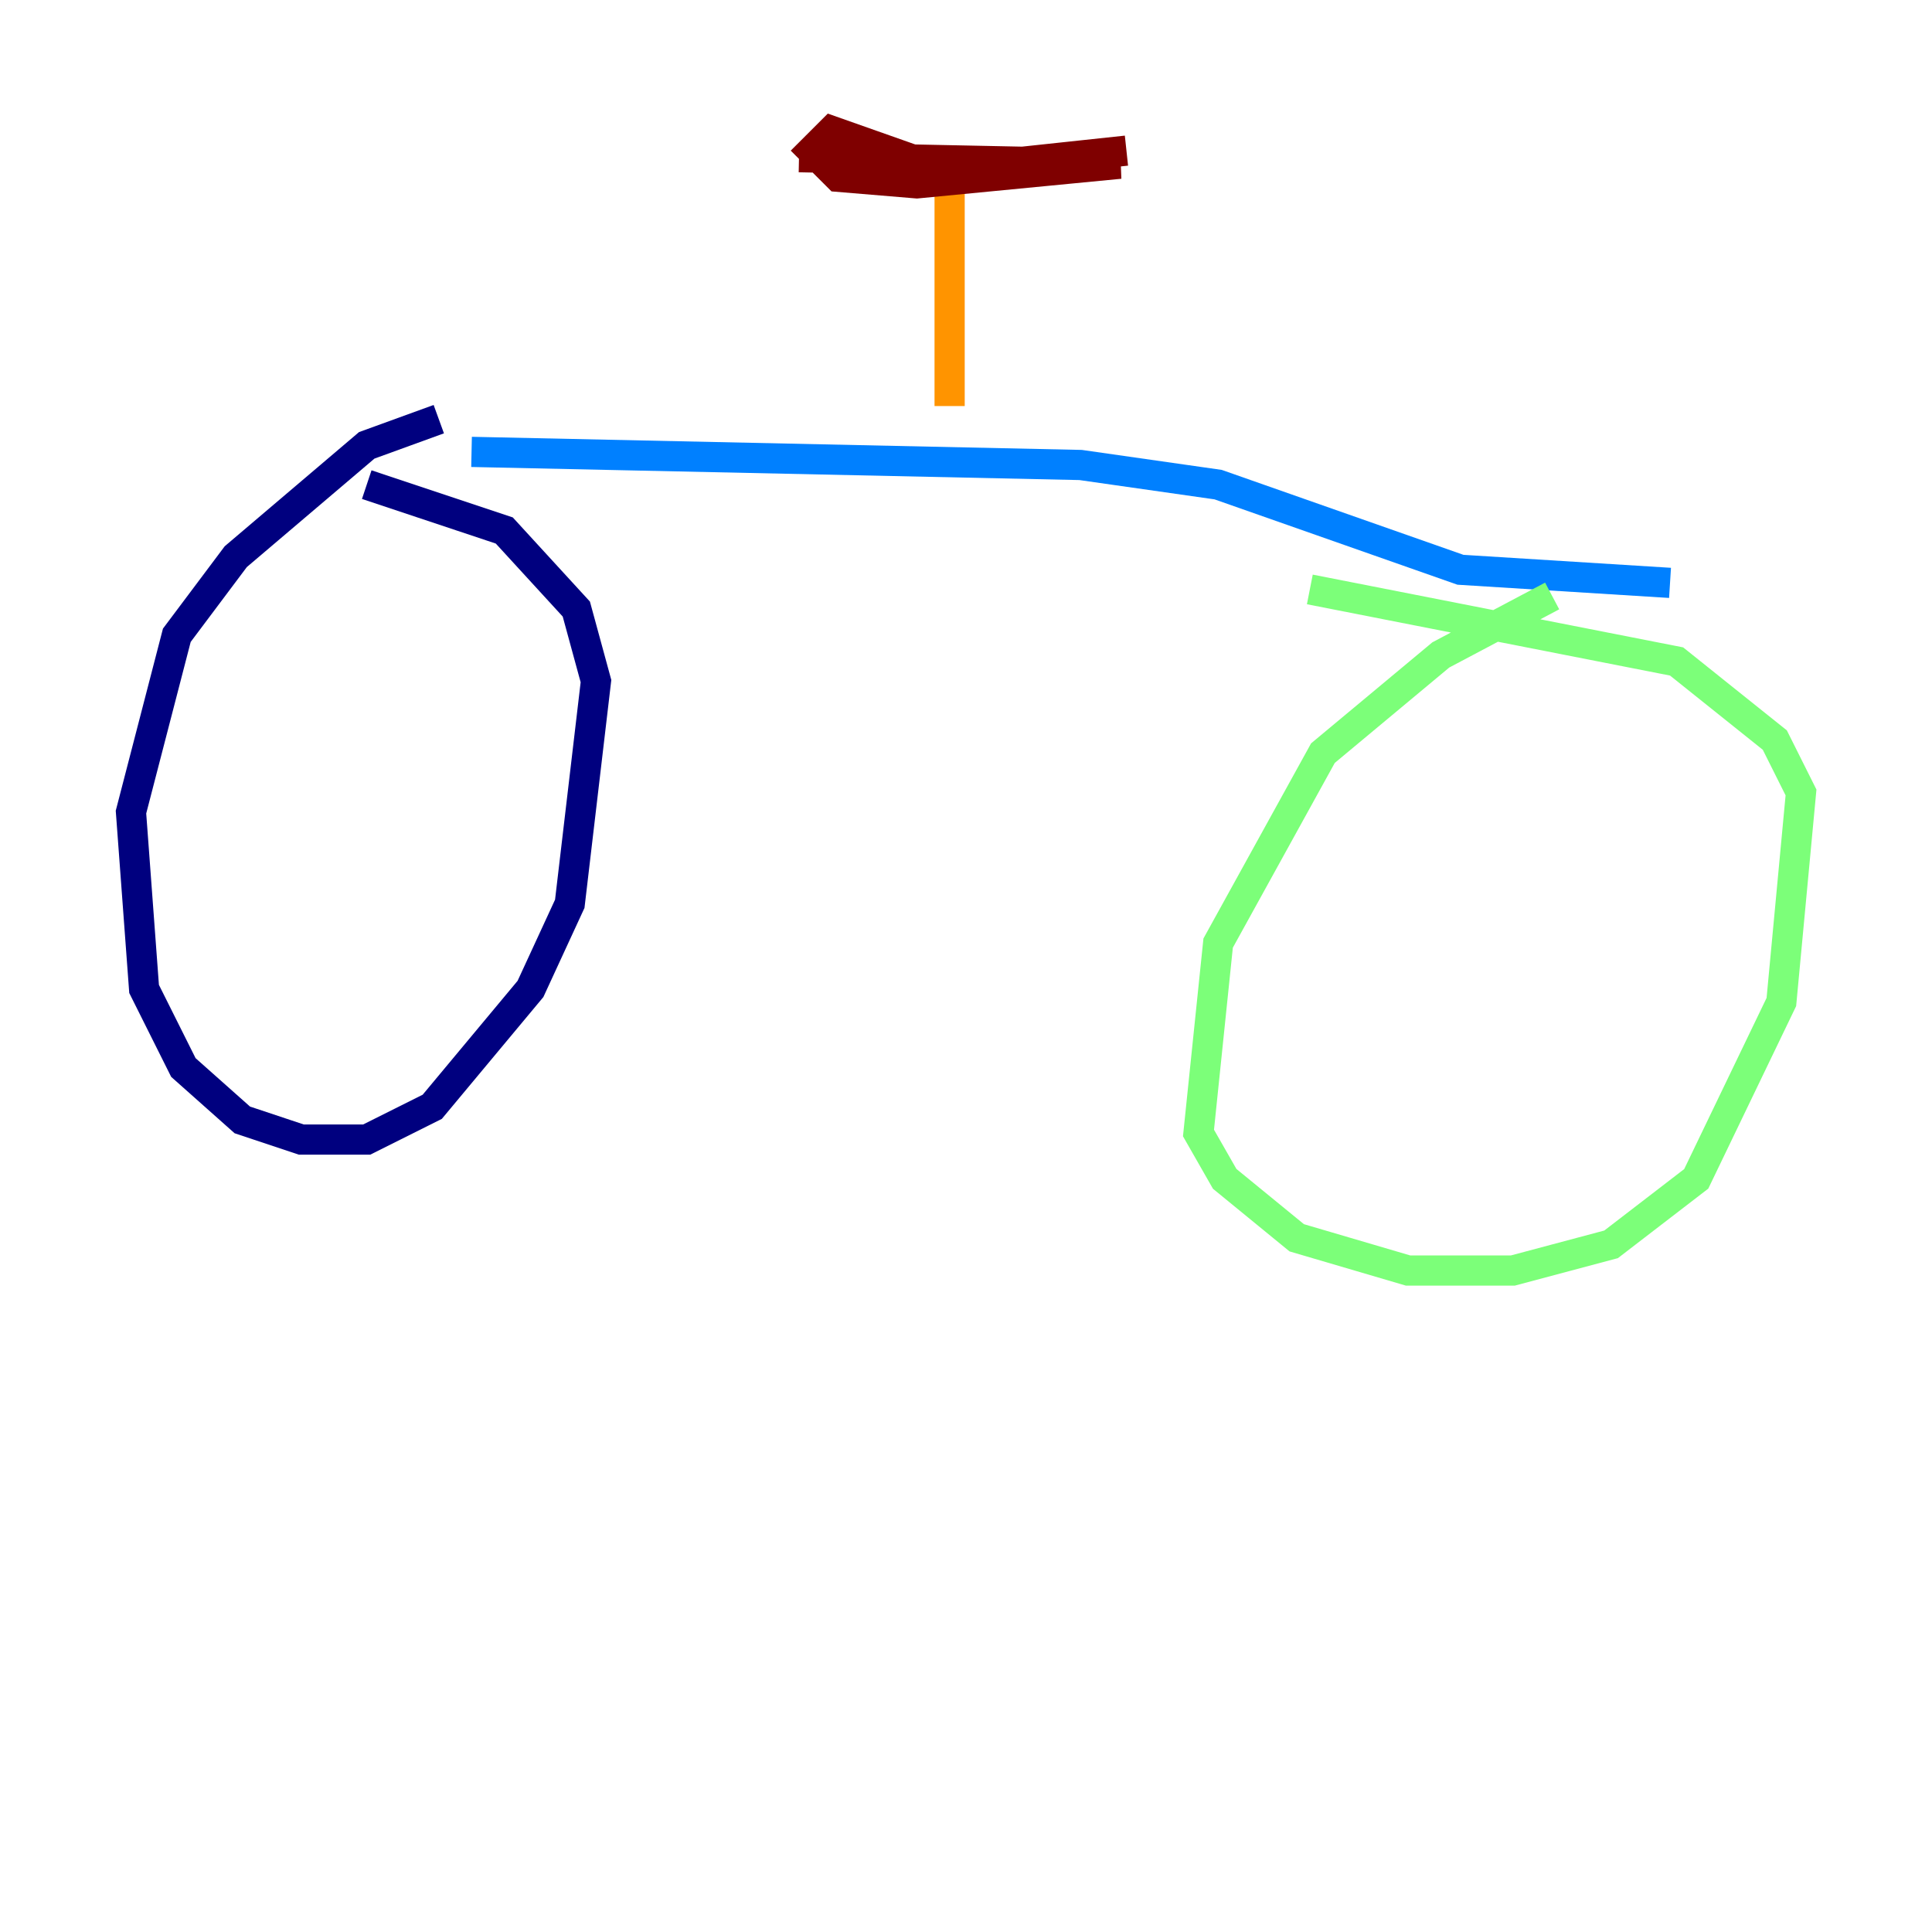 <?xml version="1.0" encoding="utf-8" ?>
<svg baseProfile="tiny" height="128" version="1.2" viewBox="0,0,128,128" width="128" xmlns="http://www.w3.org/2000/svg" xmlns:ev="http://www.w3.org/2001/xml-events" xmlns:xlink="http://www.w3.org/1999/xlink"><defs /><polyline fill="none" points="29.071,27.77 24.298,29.505 15.62,36.881 11.715,42.088 8.678,53.803 9.546,65.519 12.149,70.725 16.054,74.197 19.959,75.498 24.298,75.498 28.637,73.329 35.146,65.519 37.749,59.878 39.485,45.125 38.183,40.352 33.41,35.146 24.298,32.108" stroke="#00007f" stroke-width="2" /><polyline fill="none" points="31.241,29.939 71.593,30.807 80.705,32.108 96.759,37.749 110.644,38.617" stroke="#0080ff" stroke-width="2" /><polyline fill="none" points="102.834,39.485 95.458,43.39 87.647,49.898 80.705,62.481 79.403,75.064 81.139,78.102 85.912,82.007 93.288,84.176 100.231,84.176 106.739,82.441 112.38,78.102 118.02,66.386 119.322,52.502 117.586,49.031 111.078,43.824 86.78,39.051" stroke="#7cff79" stroke-width="2" /><polyline fill="none" points="62.915,26.902 62.915,12.149" stroke="#ff9400" stroke-width="2" /><polyline fill="none" points="52.936,10.414 74.197,10.848 60.746,12.149 55.539,11.715 53.803,9.98 55.105,8.678 62.481,11.281 74.63,9.98" stroke="#7f0000" stroke-width="2" /></svg>